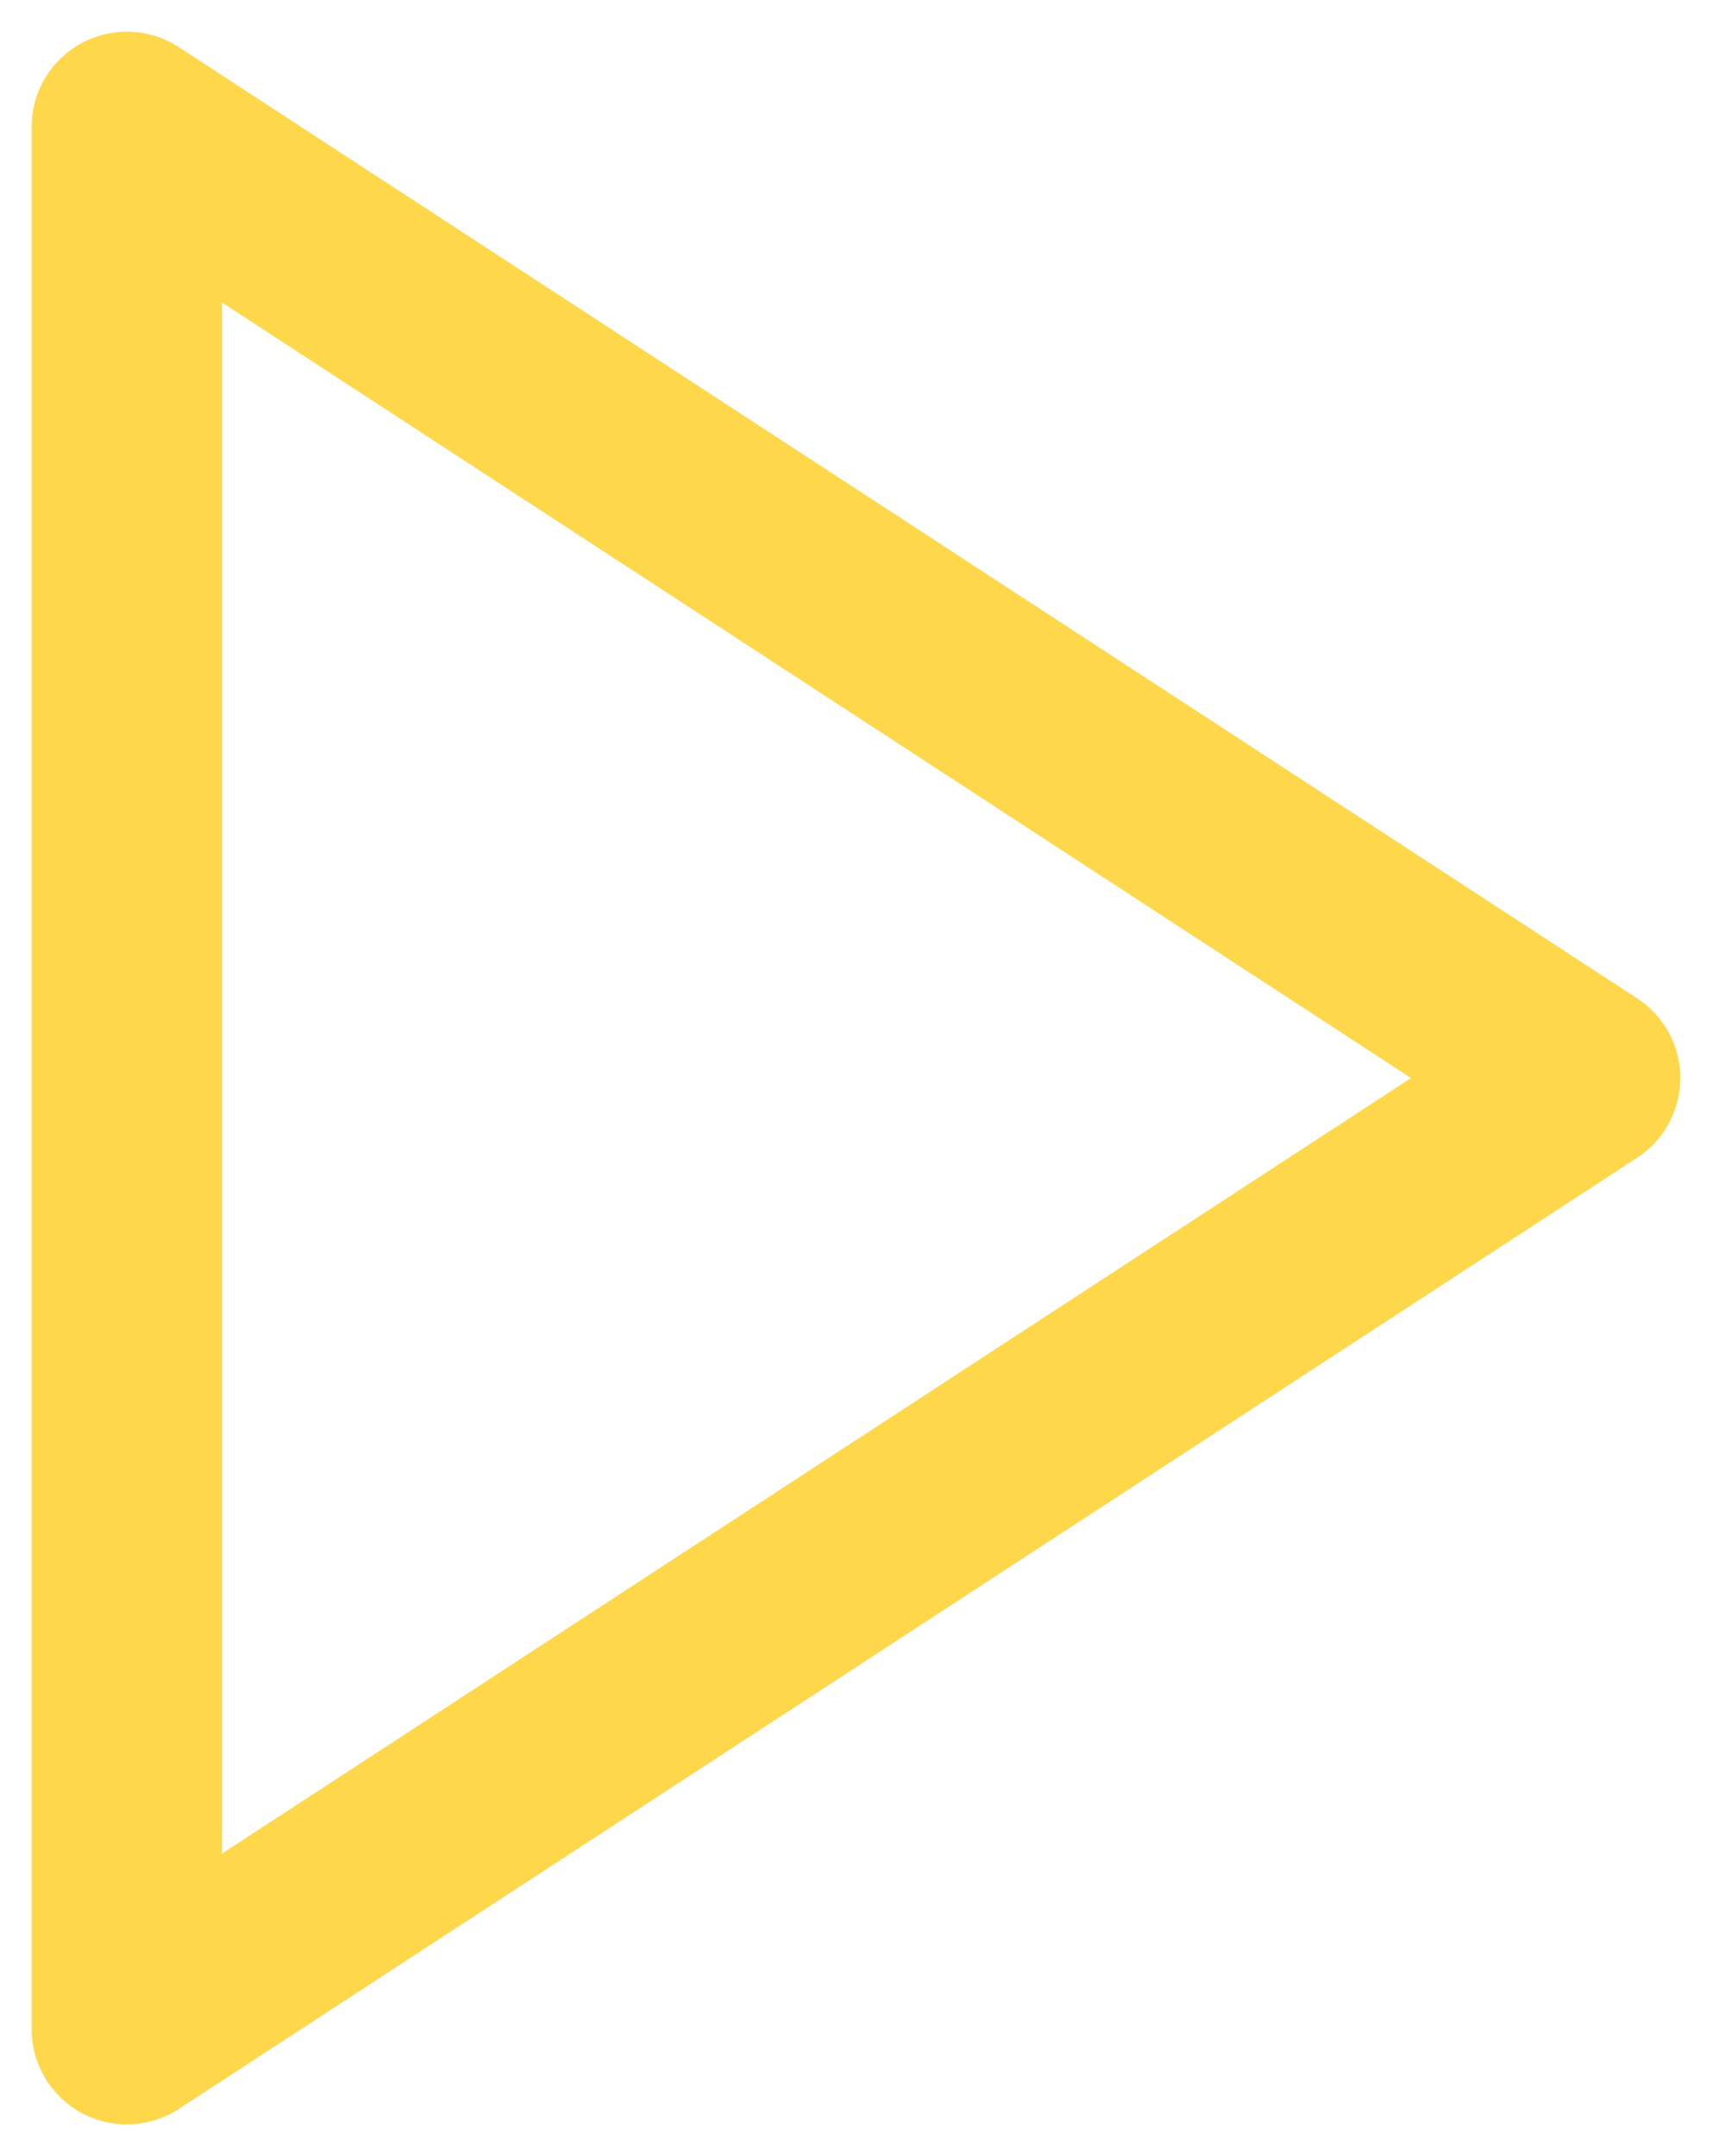 <svg width="27" height="34" viewBox="0 0 27 34" fill="none" xmlns="http://www.w3.org/2000/svg">
<path d="M2 2L25 17L2 32V2Z" stroke="#FFD74B" stroke-width="3" stroke-linecap="round" stroke-linejoin="round"/>
</svg>
